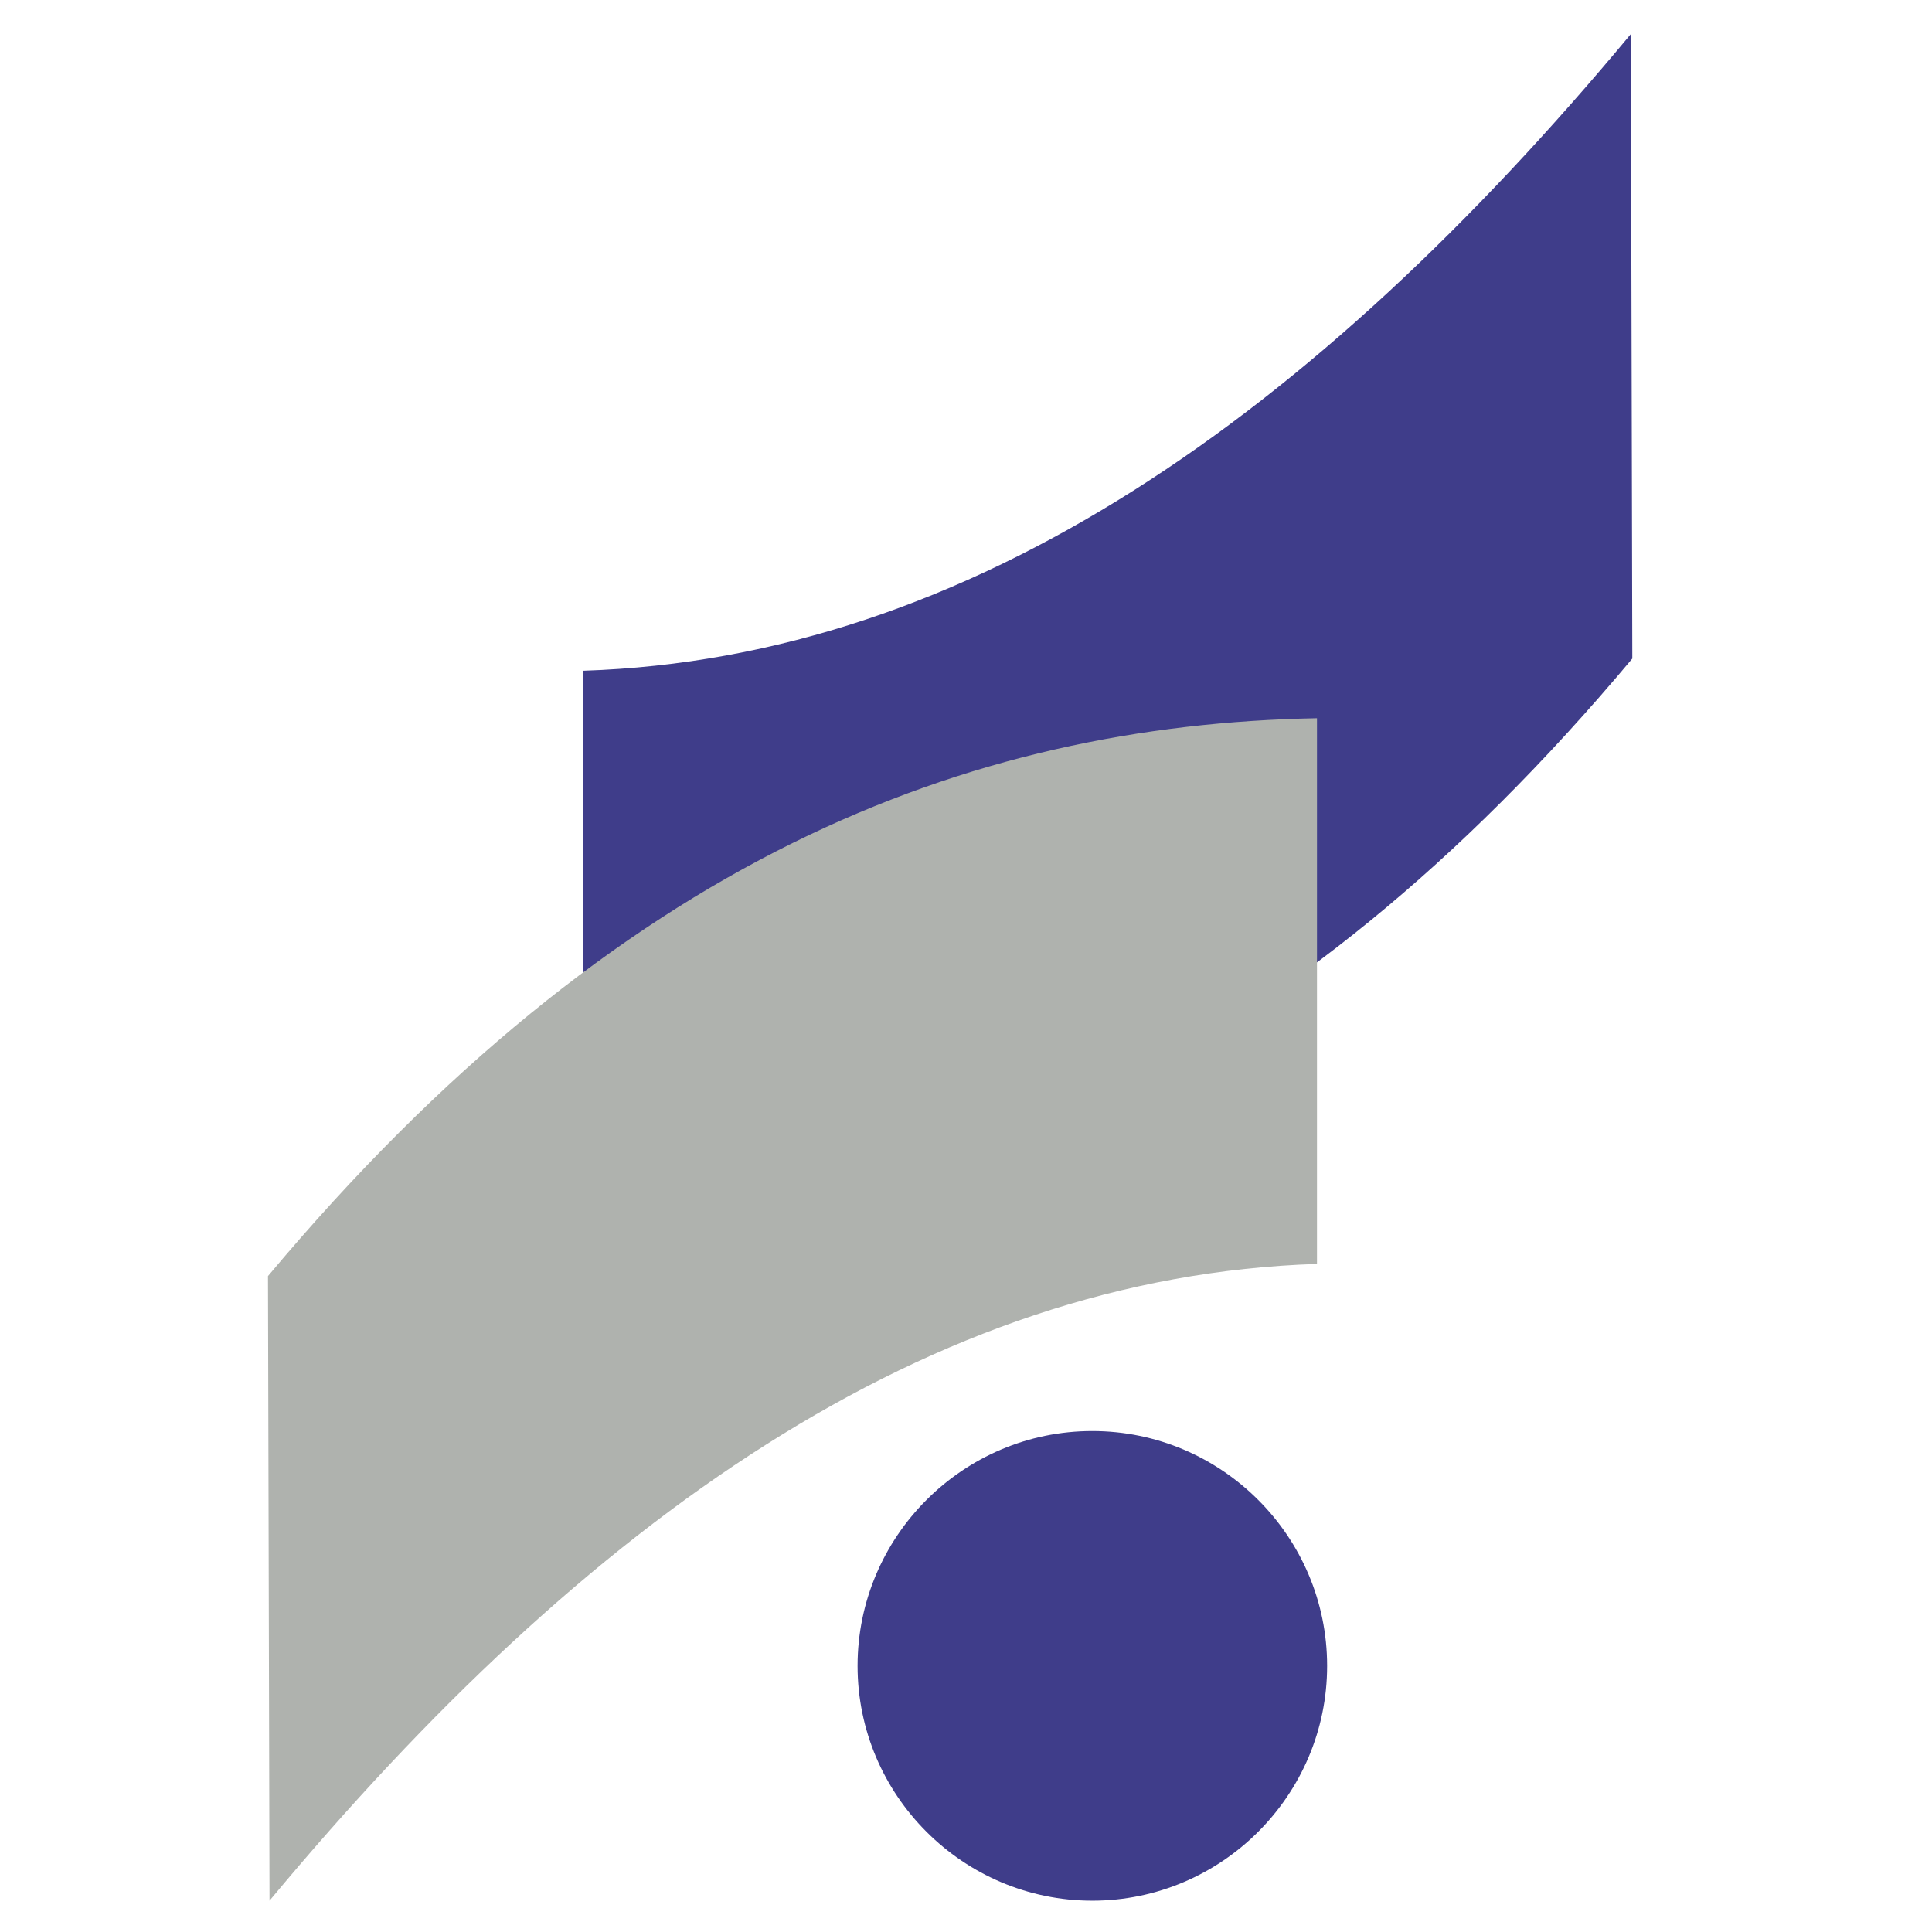 <svg width="24" height="24" viewBox="0 0 24 24" fill="none" xmlns="http://www.w3.org/2000/svg">
<path d="M7.246 8.332V15.111C11.59 15.029 15.933 13.367 20.277 8.181L20.259 0.423C16.324 5.153 12.061 8.176 7.246 8.332Z" fill="#3F3D8A"/>
<path d="M16.486 20.694C16.486 22.3 15.176 23.611 13.569 23.611C11.963 23.611 10.653 22.3 10.653 20.694C10.653 19.087 11.963 17.777 13.569 17.777C15.176 17.777 16.486 19.087 16.486 20.694Z" fill="#3F3D8A"/>
<path fill-rule="evenodd" clip-rule="evenodd" d="M16.36 8.922V15.701C11.546 15.857 7.283 18.88 3.348 23.611L3.329 15.852C7.673 10.666 12.017 9.004 16.36 8.922Z" fill="#AFB2AE"/>
</svg>
